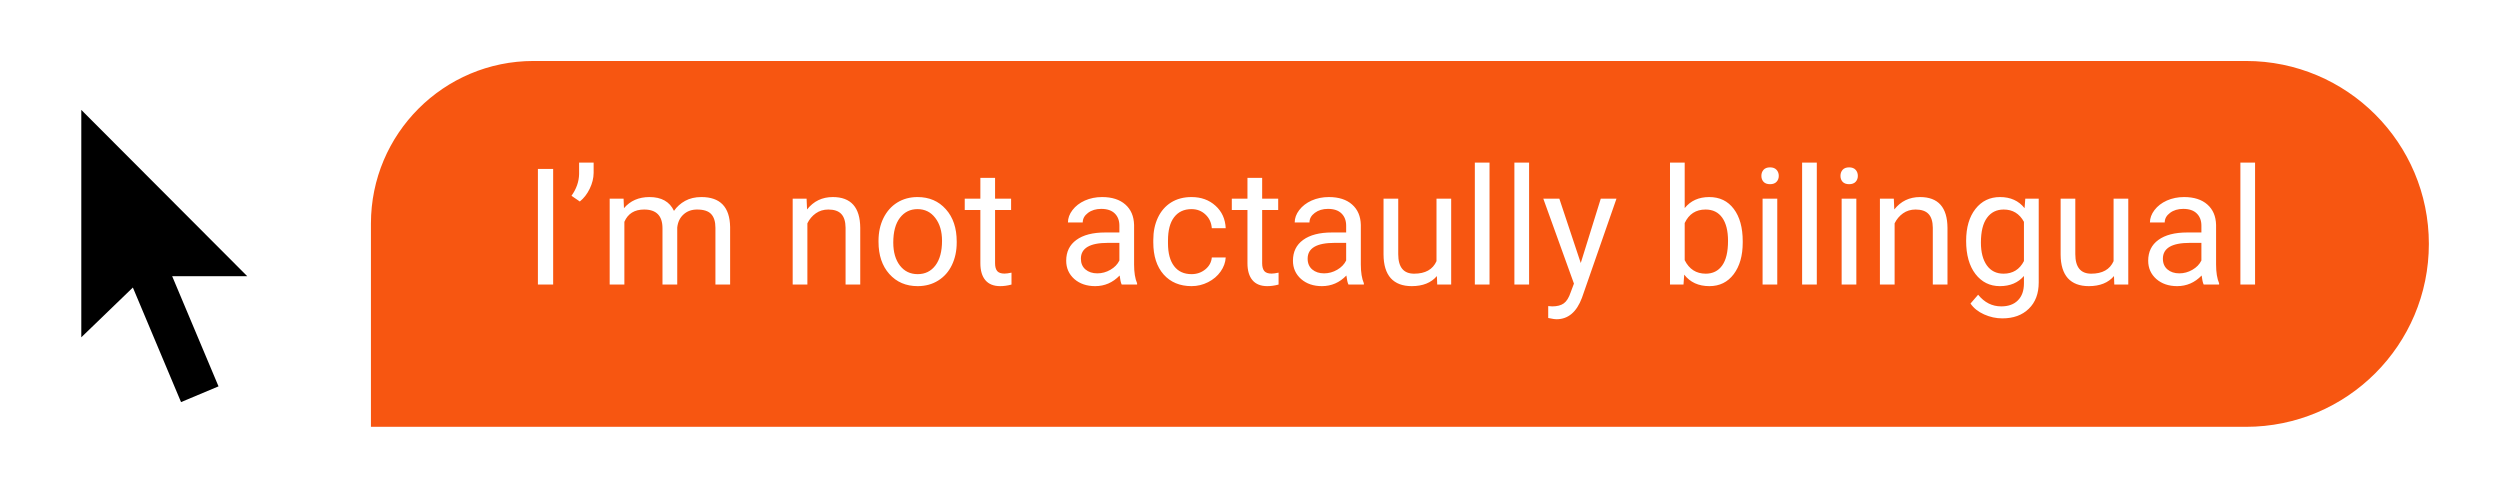<svg width="123" height="24" viewBox="0 0 123 24" fill="none" xmlns="http://www.w3.org/2000/svg">
<g filter="url(#filter0_d)">
<path d="M3 2V18.015L6.225 14.884L8.479 20.224L12.085 18.689L9.984 13.619H14.591L3 2Z" fill="white"/>
<path d="M4 15.595V4.407L12.165 12.59H8.471L10.751 18.009L8.907 18.783L6.537 13.146L4 15.595Z" fill="black"/>
</g>
<g filter="url(#filter1_d)">
<path d="M18.25 10C18.25 5.582 21.832 2 26.25 2H110.5C115.471 2 119.5 6.029 119.5 11V11C119.5 15.971 115.471 20 110.5 20H18.25V10Z" fill="#F75611"/>
</g>
<path d="M27.215 14H26.465V8.312H27.215V14ZM28.527 9.914L28.117 9.633C28.359 9.294 28.484 8.938 28.492 8.562V8H29.207V8.508C29.204 8.768 29.139 9.029 29.012 9.289C28.887 9.547 28.725 9.755 28.527 9.914ZM30.68 9.773L30.699 10.242C31.009 9.878 31.427 9.695 31.953 9.695C32.544 9.695 32.947 9.922 33.16 10.375C33.301 10.172 33.483 10.008 33.707 9.883C33.934 9.758 34.2 9.695 34.508 9.695C35.435 9.695 35.906 10.186 35.922 11.168V14H35.199V11.211C35.199 10.909 35.13 10.684 34.992 10.535C34.854 10.384 34.622 10.309 34.297 10.309C34.029 10.309 33.806 10.389 33.629 10.551C33.452 10.71 33.349 10.925 33.32 11.195V14H32.594V11.23C32.594 10.616 32.293 10.309 31.691 10.309C31.217 10.309 30.893 10.51 30.719 10.914V14H29.996V9.773H30.68ZM39.684 9.773L39.707 10.305C40.03 9.898 40.452 9.695 40.973 9.695C41.866 9.695 42.316 10.199 42.324 11.207V14H41.602V11.203C41.599 10.898 41.529 10.673 41.391 10.527C41.255 10.382 41.043 10.309 40.754 10.309C40.52 10.309 40.314 10.371 40.137 10.496C39.96 10.621 39.822 10.785 39.723 10.988V14H39V9.773H39.684ZM43.223 11.848C43.223 11.434 43.303 11.061 43.465 10.73C43.629 10.4 43.855 10.145 44.145 9.965C44.436 9.785 44.768 9.695 45.141 9.695C45.716 9.695 46.181 9.895 46.535 10.293C46.892 10.691 47.07 11.221 47.07 11.883V11.934C47.07 12.345 46.991 12.715 46.832 13.043C46.676 13.368 46.45 13.622 46.156 13.805C45.865 13.987 45.529 14.078 45.148 14.078C44.575 14.078 44.111 13.879 43.754 13.48C43.4 13.082 43.223 12.555 43.223 11.898V11.848ZM43.949 11.934C43.949 12.402 44.057 12.779 44.273 13.062C44.492 13.346 44.784 13.488 45.148 13.488C45.516 13.488 45.807 13.345 46.023 13.059C46.24 12.77 46.348 12.366 46.348 11.848C46.348 11.384 46.237 11.009 46.016 10.723C45.797 10.434 45.505 10.289 45.141 10.289C44.784 10.289 44.496 10.431 44.277 10.715C44.059 10.999 43.949 11.405 43.949 11.934ZM48.957 8.75V9.773H49.746V10.332H48.957V12.953C48.957 13.122 48.992 13.25 49.062 13.336C49.133 13.419 49.253 13.461 49.422 13.461C49.505 13.461 49.62 13.445 49.766 13.414V14C49.575 14.052 49.391 14.078 49.211 14.078C48.888 14.078 48.645 13.98 48.48 13.785C48.316 13.59 48.234 13.312 48.234 12.953V10.332H47.465V9.773H48.234V8.75H48.957ZM55.188 14C55.146 13.917 55.112 13.768 55.086 13.555C54.75 13.904 54.349 14.078 53.883 14.078C53.466 14.078 53.124 13.961 52.855 13.727C52.59 13.49 52.457 13.19 52.457 12.828C52.457 12.388 52.624 12.047 52.957 11.805C53.293 11.56 53.764 11.438 54.371 11.438H55.074V11.105C55.074 10.853 54.999 10.652 54.848 10.504C54.697 10.353 54.474 10.277 54.18 10.277C53.922 10.277 53.706 10.342 53.531 10.473C53.357 10.603 53.27 10.76 53.27 10.945H52.543C52.543 10.734 52.617 10.531 52.766 10.336C52.917 10.138 53.12 9.982 53.375 9.867C53.633 9.753 53.915 9.695 54.223 9.695C54.71 9.695 55.091 9.818 55.367 10.062C55.643 10.305 55.786 10.639 55.797 11.066V13.012C55.797 13.4 55.846 13.708 55.945 13.938V14H55.188ZM53.988 13.449C54.215 13.449 54.43 13.391 54.633 13.273C54.836 13.156 54.983 13.004 55.074 12.816V11.949H54.508C53.622 11.949 53.18 12.208 53.18 12.727C53.18 12.953 53.255 13.13 53.406 13.258C53.557 13.385 53.751 13.449 53.988 13.449ZM58.625 13.488C58.883 13.488 59.108 13.41 59.301 13.254C59.493 13.098 59.6 12.902 59.621 12.668H60.305C60.292 12.91 60.208 13.141 60.055 13.359C59.901 13.578 59.695 13.753 59.438 13.883C59.182 14.013 58.911 14.078 58.625 14.078C58.05 14.078 57.591 13.887 57.25 13.504C56.911 13.118 56.742 12.592 56.742 11.926V11.805C56.742 11.393 56.818 11.027 56.969 10.707C57.12 10.387 57.336 10.138 57.617 9.961C57.901 9.784 58.236 9.695 58.621 9.695C59.095 9.695 59.488 9.837 59.801 10.121C60.116 10.405 60.284 10.773 60.305 11.227H59.621C59.6 10.953 59.496 10.729 59.309 10.555C59.124 10.378 58.895 10.289 58.621 10.289C58.254 10.289 57.969 10.422 57.766 10.688C57.565 10.95 57.465 11.332 57.465 11.832V11.969C57.465 12.456 57.565 12.831 57.766 13.094C57.966 13.357 58.253 13.488 58.625 13.488ZM62.098 8.75V9.773H62.887V10.332H62.098V12.953C62.098 13.122 62.133 13.25 62.203 13.336C62.273 13.419 62.393 13.461 62.562 13.461C62.646 13.461 62.76 13.445 62.906 13.414V14C62.716 14.052 62.531 14.078 62.352 14.078C62.029 14.078 61.785 13.98 61.621 13.785C61.457 13.59 61.375 13.312 61.375 12.953V10.332H60.605V9.773H61.375V8.75H62.098ZM66.344 14C66.302 13.917 66.268 13.768 66.242 13.555C65.906 13.904 65.505 14.078 65.039 14.078C64.622 14.078 64.28 13.961 64.012 13.727C63.746 13.49 63.613 13.19 63.613 12.828C63.613 12.388 63.78 12.047 64.113 11.805C64.449 11.56 64.921 11.438 65.527 11.438H66.231V11.105C66.231 10.853 66.155 10.652 66.004 10.504C65.853 10.353 65.63 10.277 65.336 10.277C65.078 10.277 64.862 10.342 64.688 10.473C64.513 10.603 64.426 10.76 64.426 10.945H63.699C63.699 10.734 63.773 10.531 63.922 10.336C64.073 10.138 64.276 9.982 64.531 9.867C64.789 9.753 65.072 9.695 65.379 9.695C65.866 9.695 66.247 9.818 66.523 10.062C66.799 10.305 66.943 10.639 66.953 11.066V13.012C66.953 13.4 67.003 13.708 67.102 13.938V14H66.344ZM65.144 13.449C65.371 13.449 65.586 13.391 65.789 13.273C65.992 13.156 66.139 13.004 66.231 12.816V11.949H65.664C64.779 11.949 64.336 12.208 64.336 12.727C64.336 12.953 64.412 13.13 64.562 13.258C64.713 13.385 64.908 13.449 65.144 13.449ZM70.695 13.582C70.414 13.913 70.001 14.078 69.457 14.078C69.007 14.078 68.663 13.948 68.426 13.688C68.191 13.425 68.073 13.037 68.07 12.523V9.773H68.793V12.504C68.793 13.145 69.053 13.465 69.574 13.465C70.126 13.465 70.493 13.259 70.676 12.848V9.773H71.398V14H70.711L70.695 13.582ZM73.285 14H72.562V8H73.285V14ZM75.231 14H74.508V8H75.231V14ZM77.773 12.941L78.758 9.773H79.531L77.832 14.652C77.569 15.355 77.151 15.707 76.578 15.707L76.441 15.695L76.172 15.645V15.059L76.367 15.074C76.612 15.074 76.802 15.025 76.938 14.926C77.076 14.827 77.189 14.646 77.277 14.383L77.438 13.953L75.93 9.773H76.719L77.773 12.941ZM85.742 11.934C85.742 12.579 85.594 13.099 85.297 13.492C85 13.883 84.602 14.078 84.102 14.078C83.568 14.078 83.155 13.889 82.863 13.512L82.828 14H82.164V8H82.887V10.238C83.178 9.876 83.581 9.695 84.094 9.695C84.607 9.695 85.009 9.889 85.301 10.277C85.595 10.665 85.742 11.197 85.742 11.871V11.934ZM85.019 11.852C85.019 11.359 84.924 10.979 84.734 10.711C84.544 10.443 84.271 10.309 83.914 10.309C83.438 10.309 83.095 10.53 82.887 10.973V12.801C83.108 13.243 83.453 13.465 83.922 13.465C84.268 13.465 84.538 13.331 84.731 13.062C84.923 12.794 85.019 12.391 85.019 11.852ZM87.441 14H86.719V9.773H87.441V14ZM86.66 8.652C86.66 8.535 86.695 8.436 86.766 8.355C86.838 8.275 86.945 8.234 87.086 8.234C87.227 8.234 87.333 8.275 87.406 8.355C87.479 8.436 87.516 8.535 87.516 8.652C87.516 8.77 87.479 8.867 87.406 8.945C87.333 9.023 87.227 9.062 87.086 9.062C86.945 9.062 86.838 9.023 86.766 8.945C86.695 8.867 86.66 8.77 86.66 8.652ZM89.387 14H88.664V8H89.387V14ZM91.332 14H90.609V9.773H91.332V14ZM90.551 8.652C90.551 8.535 90.586 8.436 90.656 8.355C90.729 8.275 90.836 8.234 90.977 8.234C91.117 8.234 91.224 8.275 91.297 8.355C91.37 8.436 91.406 8.535 91.406 8.652C91.406 8.77 91.37 8.867 91.297 8.945C91.224 9.023 91.117 9.062 90.977 9.062C90.836 9.062 90.729 9.023 90.656 8.945C90.586 8.867 90.551 8.77 90.551 8.652ZM93.176 9.773L93.199 10.305C93.522 9.898 93.944 9.695 94.465 9.695C95.358 9.695 95.809 10.199 95.816 11.207V14H95.094V11.203C95.091 10.898 95.021 10.673 94.883 10.527C94.747 10.382 94.535 10.309 94.246 10.309C94.012 10.309 93.806 10.371 93.629 10.496C93.452 10.621 93.314 10.785 93.215 10.988V14H92.492V9.773H93.176ZM96.734 11.852C96.734 11.193 96.887 10.669 97.191 10.281C97.496 9.891 97.9 9.695 98.402 9.695C98.918 9.695 99.32 9.878 99.609 10.242L99.644 9.773H100.305V13.898C100.305 14.445 100.142 14.876 99.816 15.191C99.493 15.507 99.059 15.664 98.512 15.664C98.207 15.664 97.909 15.599 97.617 15.469C97.326 15.338 97.103 15.16 96.949 14.934L97.324 14.5C97.634 14.883 98.013 15.074 98.461 15.074C98.812 15.074 99.086 14.975 99.281 14.777C99.479 14.579 99.578 14.301 99.578 13.941V13.578C99.289 13.912 98.894 14.078 98.394 14.078C97.9 14.078 97.499 13.879 97.191 13.48C96.887 13.082 96.734 12.539 96.734 11.852ZM97.461 11.934C97.461 12.41 97.559 12.785 97.754 13.059C97.949 13.329 98.223 13.465 98.574 13.465C99.03 13.465 99.365 13.258 99.578 12.844V10.914C99.357 10.51 99.025 10.309 98.582 10.309C98.231 10.309 97.956 10.445 97.758 10.719C97.56 10.992 97.461 11.397 97.461 11.934ZM104.008 13.582C103.727 13.913 103.314 14.078 102.77 14.078C102.319 14.078 101.975 13.948 101.738 13.688C101.504 13.425 101.385 13.037 101.383 12.523V9.773H102.105V12.504C102.105 13.145 102.366 13.465 102.887 13.465C103.439 13.465 103.806 13.259 103.988 12.848V9.773H104.711V14H104.023L104.008 13.582ZM108.422 14C108.38 13.917 108.346 13.768 108.32 13.555C107.984 13.904 107.583 14.078 107.117 14.078C106.701 14.078 106.358 13.961 106.09 13.727C105.824 13.49 105.691 13.19 105.691 12.828C105.691 12.388 105.858 12.047 106.191 11.805C106.527 11.56 106.999 11.438 107.605 11.438H108.309V11.105C108.309 10.853 108.233 10.652 108.082 10.504C107.931 10.353 107.708 10.277 107.414 10.277C107.156 10.277 106.94 10.342 106.766 10.473C106.591 10.603 106.504 10.76 106.504 10.945H105.777C105.777 10.734 105.852 10.531 106 10.336C106.151 10.138 106.354 9.982 106.609 9.867C106.867 9.753 107.15 9.695 107.457 9.695C107.944 9.695 108.326 9.818 108.602 10.062C108.878 10.305 109.021 10.639 109.031 11.066V13.012C109.031 13.4 109.081 13.708 109.18 13.938V14H108.422ZM107.223 13.449C107.449 13.449 107.664 13.391 107.867 13.273C108.07 13.156 108.217 13.004 108.309 12.816V11.949H107.742C106.857 11.949 106.414 12.208 106.414 12.727C106.414 12.953 106.49 13.13 106.641 13.258C106.792 13.385 106.986 13.449 107.223 13.449ZM110.949 14H110.227V8H110.949V14Z" fill="white"/>
<defs>
<filter id="filter0_d" x="0.4" y="0.4" width="16.791" height="23.424" filterUnits="userSpaceOnUse" color-interpolation-filters="sRGB">
<feFlood flood-opacity="0" result="BackgroundImageFix"/>
<feColorMatrix in="SourceAlpha" type="matrix" values="0 0 0 0 0 0 0 0 0 0 0 0 0 0 0 0 0 0 127 0" result="hardAlpha"/>
<feOffset dy="1"/>
<feGaussianBlur stdDeviation="1.3"/>
<feColorMatrix type="matrix" values="0 0 0 0 0 0 0 0 0 0 0 0 0 0 0 0 0 0 0.32 0"/>
<feBlend mode="normal" in2="BackgroundImageFix" result="effect1_dropShadow"/>
<feBlend mode="normal" in="SourceGraphic" in2="effect1_dropShadow" result="shape"/>
</filter>
<filter id="filter1_d" x="15.65" y="0.4" width="106.45" height="23.2" filterUnits="userSpaceOnUse" color-interpolation-filters="sRGB">
<feFlood flood-opacity="0" result="BackgroundImageFix"/>
<feColorMatrix in="SourceAlpha" type="matrix" values="0 0 0 0 0 0 0 0 0 0 0 0 0 0 0 0 0 0 127 0" result="hardAlpha"/>
<feOffset dy="1"/>
<feGaussianBlur stdDeviation="1.3"/>
<feColorMatrix type="matrix" values="0 0 0 0 0 0 0 0 0 0 0 0 0 0 0 0 0 0 0.16 0"/>
<feBlend mode="normal" in2="BackgroundImageFix" result="effect1_dropShadow"/>
<feBlend mode="normal" in="SourceGraphic" in2="effect1_dropShadow" result="shape"/>
</filter>
</defs>
</svg>
